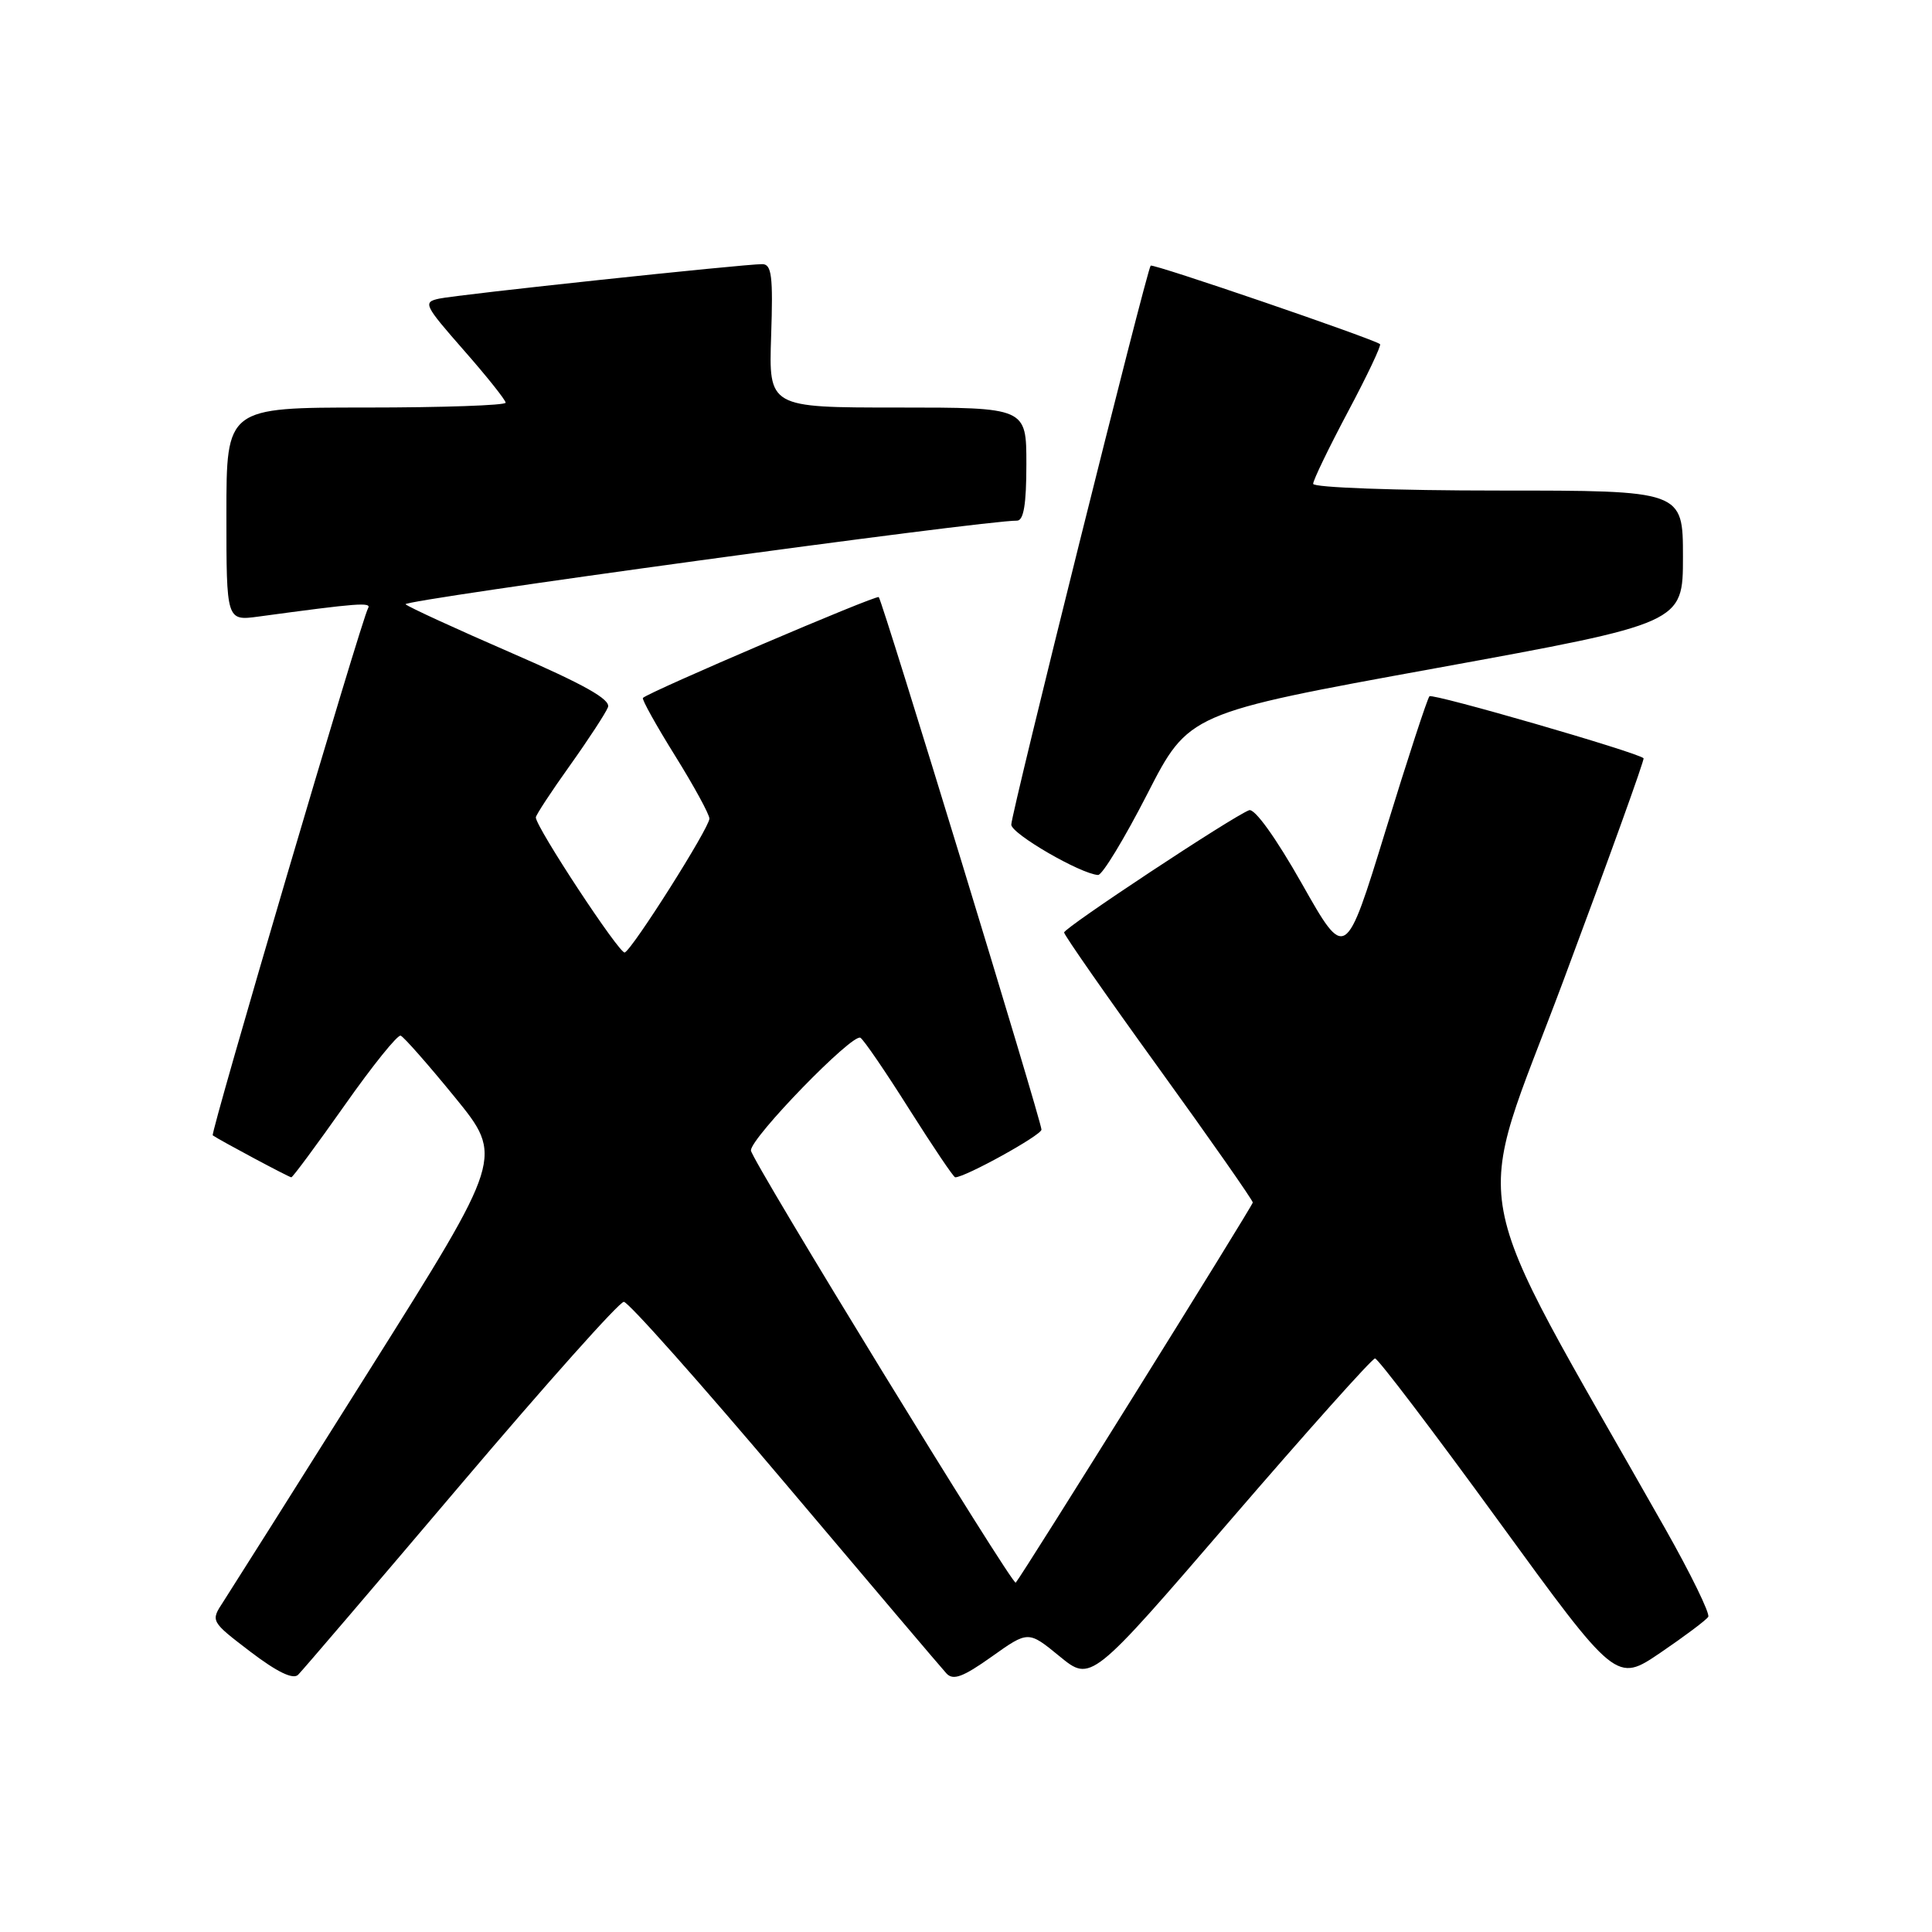 <?xml version="1.0" encoding="UTF-8" standalone="no"?>
<!DOCTYPE svg PUBLIC "-//W3C//DTD SVG 1.1//EN" "http://www.w3.org/Graphics/SVG/1.1/DTD/svg11.dtd" >
<svg xmlns="http://www.w3.org/2000/svg" xmlns:xlink="http://www.w3.org/1999/xlink" version="1.1" viewBox="0 0 256 256">
 <g >
 <path fill="currentColor"
d=" M 61.04 196.72 C 72.34 183.40 82.06 172.50 82.66 172.50 C 83.25 172.50 92.85 183.30 104.00 196.50 C 115.15 209.70 124.78 221.06 125.41 221.74 C 126.30 222.70 127.60 222.22 131.40 219.52 C 136.25 216.07 136.25 216.07 140.40 219.47 C 144.56 222.88 144.56 222.88 163.03 201.44 C 173.19 189.65 181.81 180.00 182.20 180.00 C 182.58 180.00 189.93 189.67 198.52 201.48 C 214.16 222.97 214.16 222.97 220.02 218.99 C 223.24 216.80 226.09 214.66 226.35 214.24 C 226.61 213.82 224.03 208.53 220.61 202.49 C 193.64 154.86 195.04 162.39 207.15 129.96 C 213.15 113.89 217.94 100.61 217.78 100.47 C 216.95 99.68 189.83 91.84 189.41 92.26 C 189.14 92.53 186.52 100.53 183.60 110.04 C 178.29 127.32 178.29 127.32 172.51 117.10 C 169.05 110.99 166.24 107.08 165.51 107.36 C 163.26 108.22 141.00 122.94 141.00 123.56 C 141.00 123.89 146.62 131.96 153.50 141.48 C 160.38 151.00 166.00 159.04 166.00 159.34 C 166.00 159.75 135.51 208.66 134.59 209.71 C 134.18 210.19 99.50 153.60 99.50 152.44 C 99.50 150.73 112.97 136.87 114.01 137.51 C 114.46 137.78 117.38 142.06 120.50 147.01 C 123.63 151.95 126.35 156.00 126.57 156.00 C 127.90 156.00 138.00 150.42 138.00 149.68 C 138.00 148.56 116.94 79.64 116.44 79.12 C 116.12 78.79 86.02 91.66 85.19 92.48 C 85.02 92.65 86.93 96.09 89.44 100.12 C 91.95 104.15 94.00 107.91 94.00 108.47 C 94.00 109.69 83.82 125.78 82.78 126.21 C 82.12 126.48 71.00 109.59 71.00 108.31 C 71.00 108.01 73.03 104.91 75.51 101.44 C 77.99 97.96 80.26 94.48 80.56 93.71 C 80.95 92.69 77.43 90.71 67.80 86.53 C 60.48 83.35 54.16 80.45 53.74 80.07 C 53.13 79.52 130.41 68.94 134.75 68.99 C 135.64 69.00 136.00 66.84 136.00 61.50 C 136.00 54.00 136.00 54.00 118.93 54.00 C 101.86 54.00 101.86 54.00 102.18 44.50 C 102.45 36.58 102.25 35.00 101.00 35.00 C 98.47 35.00 60.65 39.03 58.19 39.57 C 56.01 40.04 56.19 40.40 61.44 46.39 C 64.50 49.87 67.00 53.01 67.00 53.36 C 67.00 53.71 58.67 54.00 48.50 54.00 C 30.00 54.00 30.00 54.00 30.00 68.14 C 30.00 82.27 30.00 82.27 34.25 81.70 C 47.50 79.90 49.26 79.77 48.77 80.60 C 47.93 81.99 27.84 150.19 28.19 150.44 C 29.04 151.05 38.30 156.00 38.60 156.00 C 38.79 156.00 41.96 151.71 45.65 146.48 C 49.33 141.24 52.69 137.07 53.09 137.23 C 53.50 137.38 56.74 141.06 60.28 145.40 C 66.72 153.31 66.72 153.31 49.00 181.47 C 39.26 196.96 30.52 210.80 29.59 212.23 C 27.89 214.82 27.89 214.82 33.19 218.87 C 36.70 221.54 38.83 222.58 39.50 221.92 C 40.05 221.38 49.74 210.04 61.04 196.72 Z  M 152.00 105.25 C 157.50 94.50 157.50 94.50 190.25 88.54 C 223.00 82.57 223.00 82.57 223.00 73.79 C 223.00 65.00 223.00 65.00 198.50 65.00 C 184.91 65.00 174.00 64.60 174.00 64.11 C 174.00 63.62 176.08 59.33 178.61 54.56 C 181.15 49.79 183.06 45.76 182.86 45.60 C 181.97 44.89 152.77 34.89 152.47 35.20 C 151.96 35.71 134.00 107.74 134.00 109.27 C 134.00 110.48 143.18 115.80 145.50 115.94 C 146.05 115.97 148.97 111.16 152.00 105.25 Z "/>
</g>
</svg>